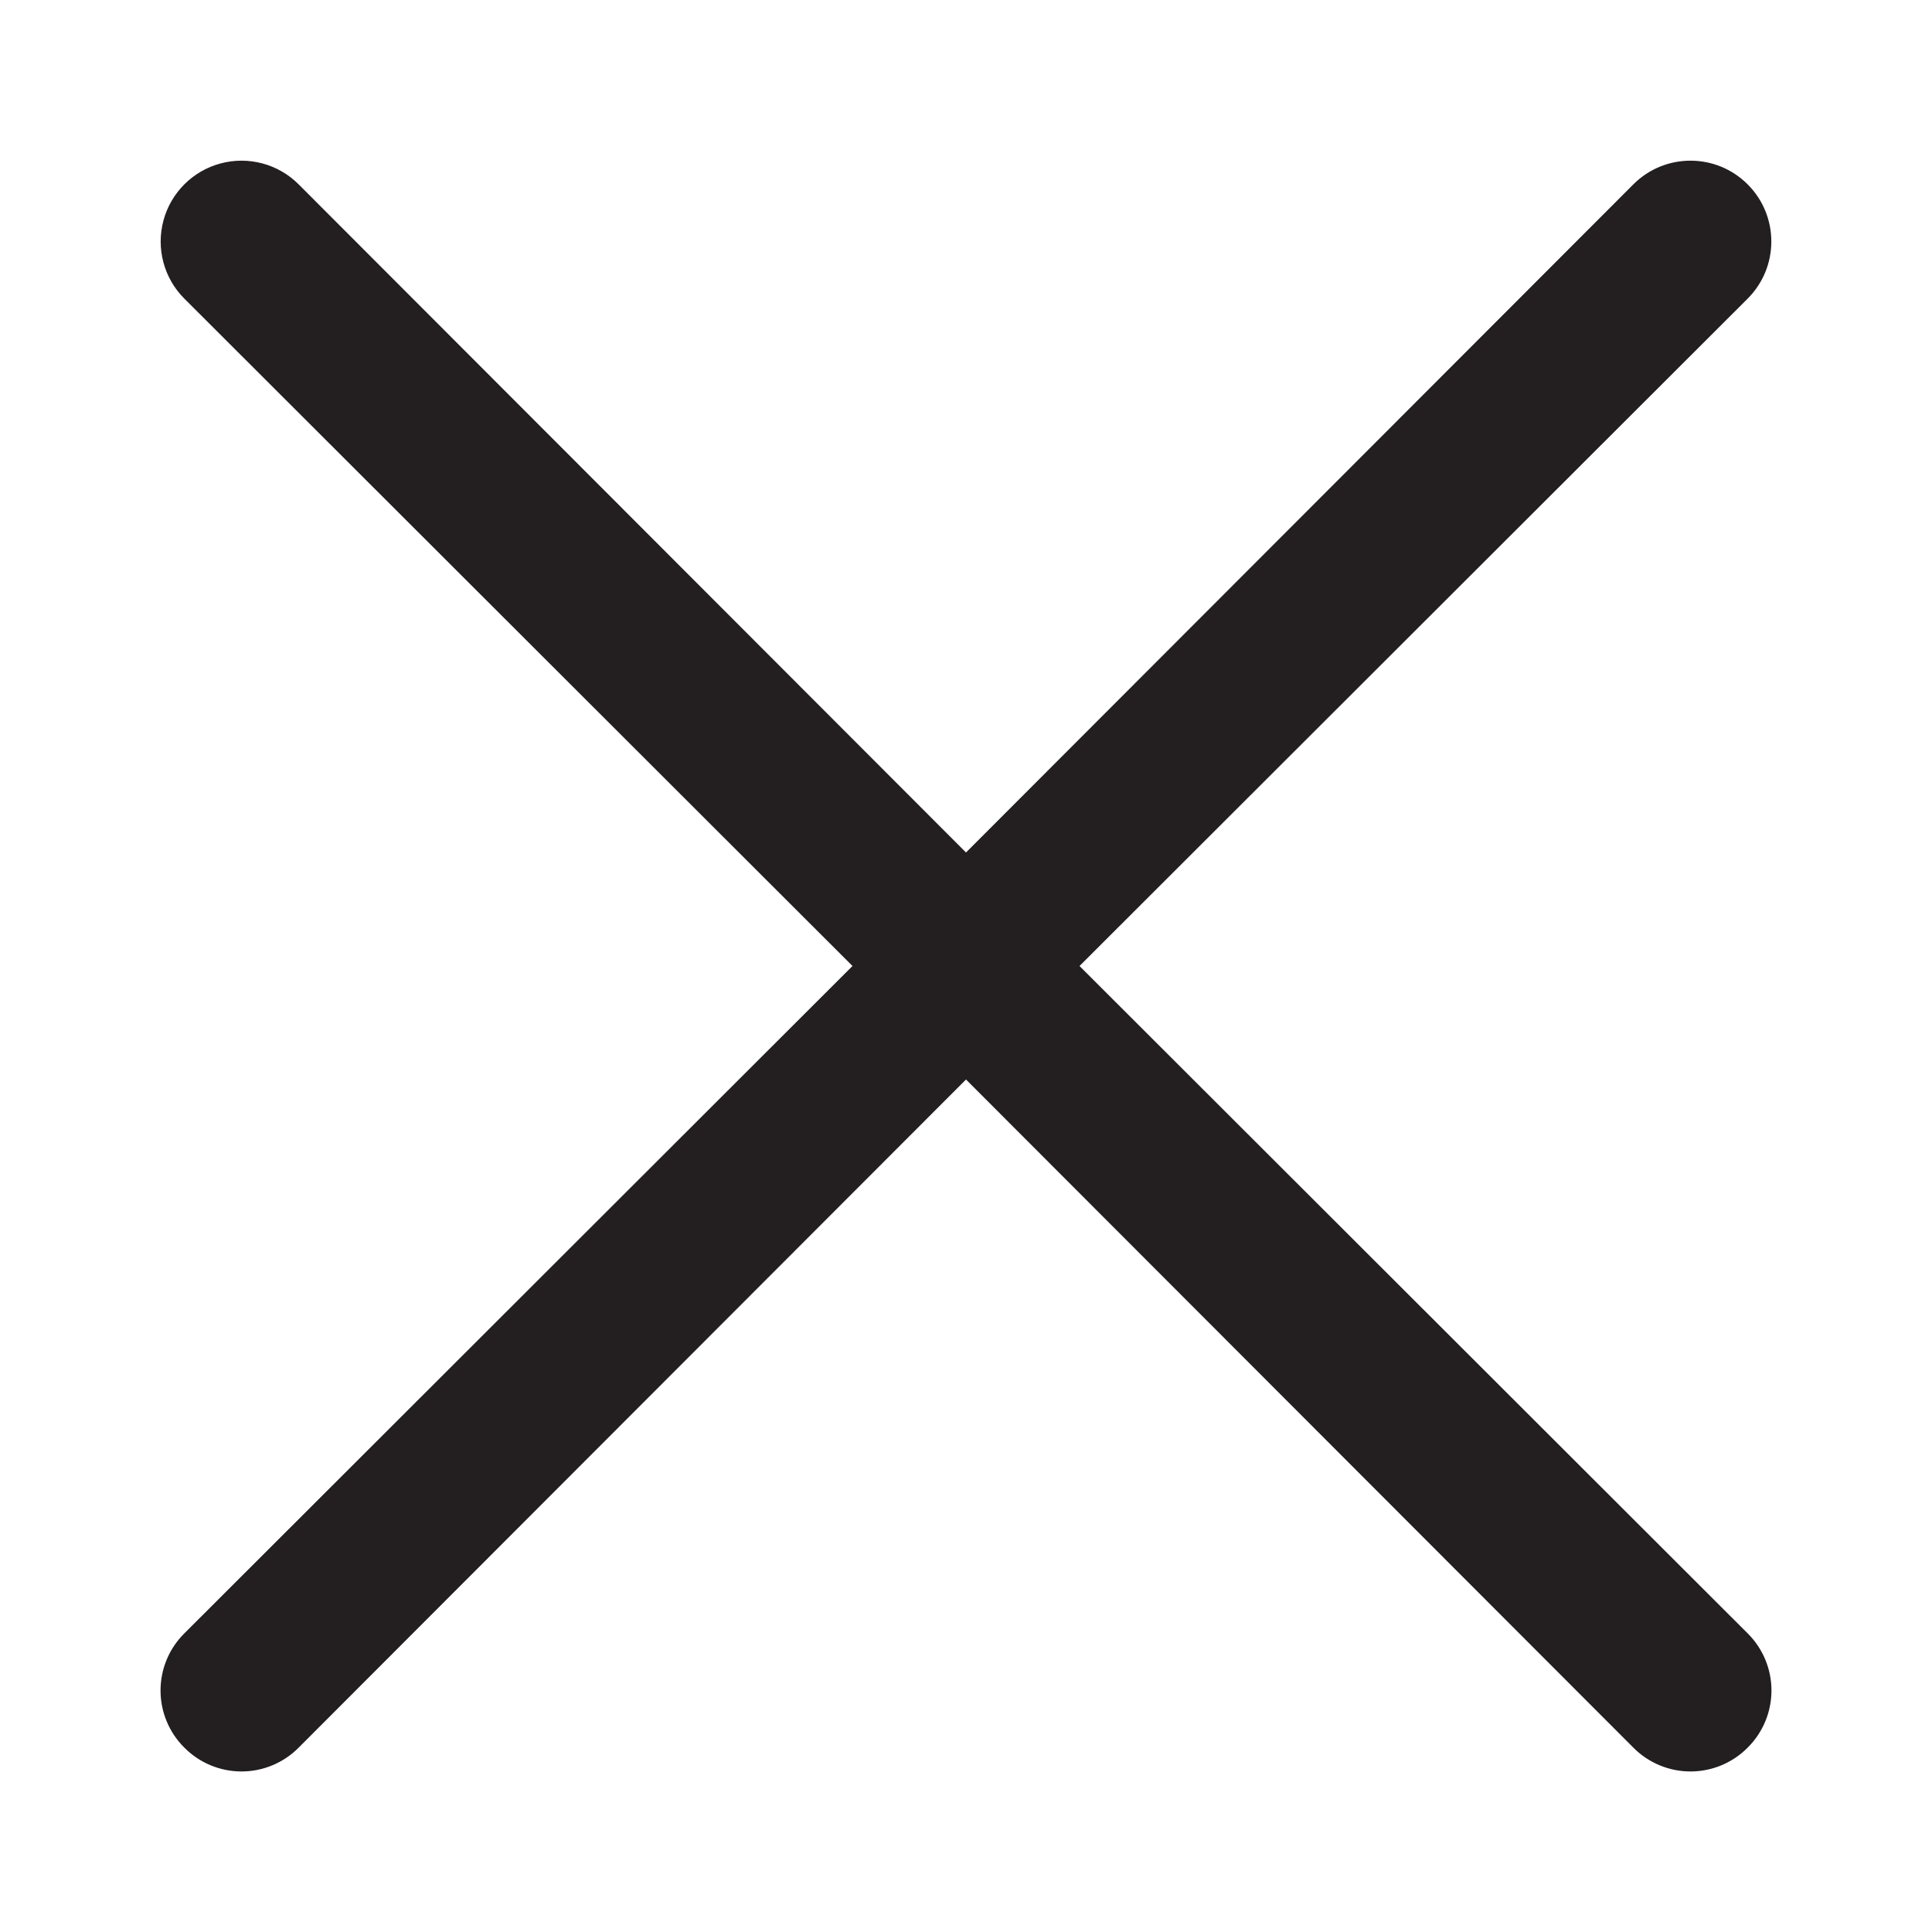 <svg width="64" height="64" viewBox="0 0 64 64" fill="none" xmlns="http://www.w3.org/2000/svg">
<path d="M57.893 54.107C58.398 54.607 58.682 55.289 58.682 56C58.682 56.711 58.398 57.393 57.893 57.893C57.393 58.398 56.711 58.682 56 58.682C55.289 58.682 54.607 58.398 54.107 57.893L32 35.76L9.893 57.893C9.393 58.398 8.711 58.682 8 58.682C7.289 58.682 6.607 58.398 6.107 57.893C5.602 57.393 5.318 56.711 5.318 56C5.318 55.289 5.602 54.607 6.107 54.107L28.24 32L6.107 9.893C5.43 9.217 5.166 8.231 5.414 7.307C5.661 6.383 6.383 5.661 7.307 5.414C8.231 5.166 9.217 5.43 9.893 6.107L32 28.24L54.107 6.107C55.152 5.061 56.848 5.061 57.893 6.107C58.939 7.152 58.939 8.848 57.893 9.893L35.76 32L57.893 54.107Z" fill="#231F20"/>
</svg>
